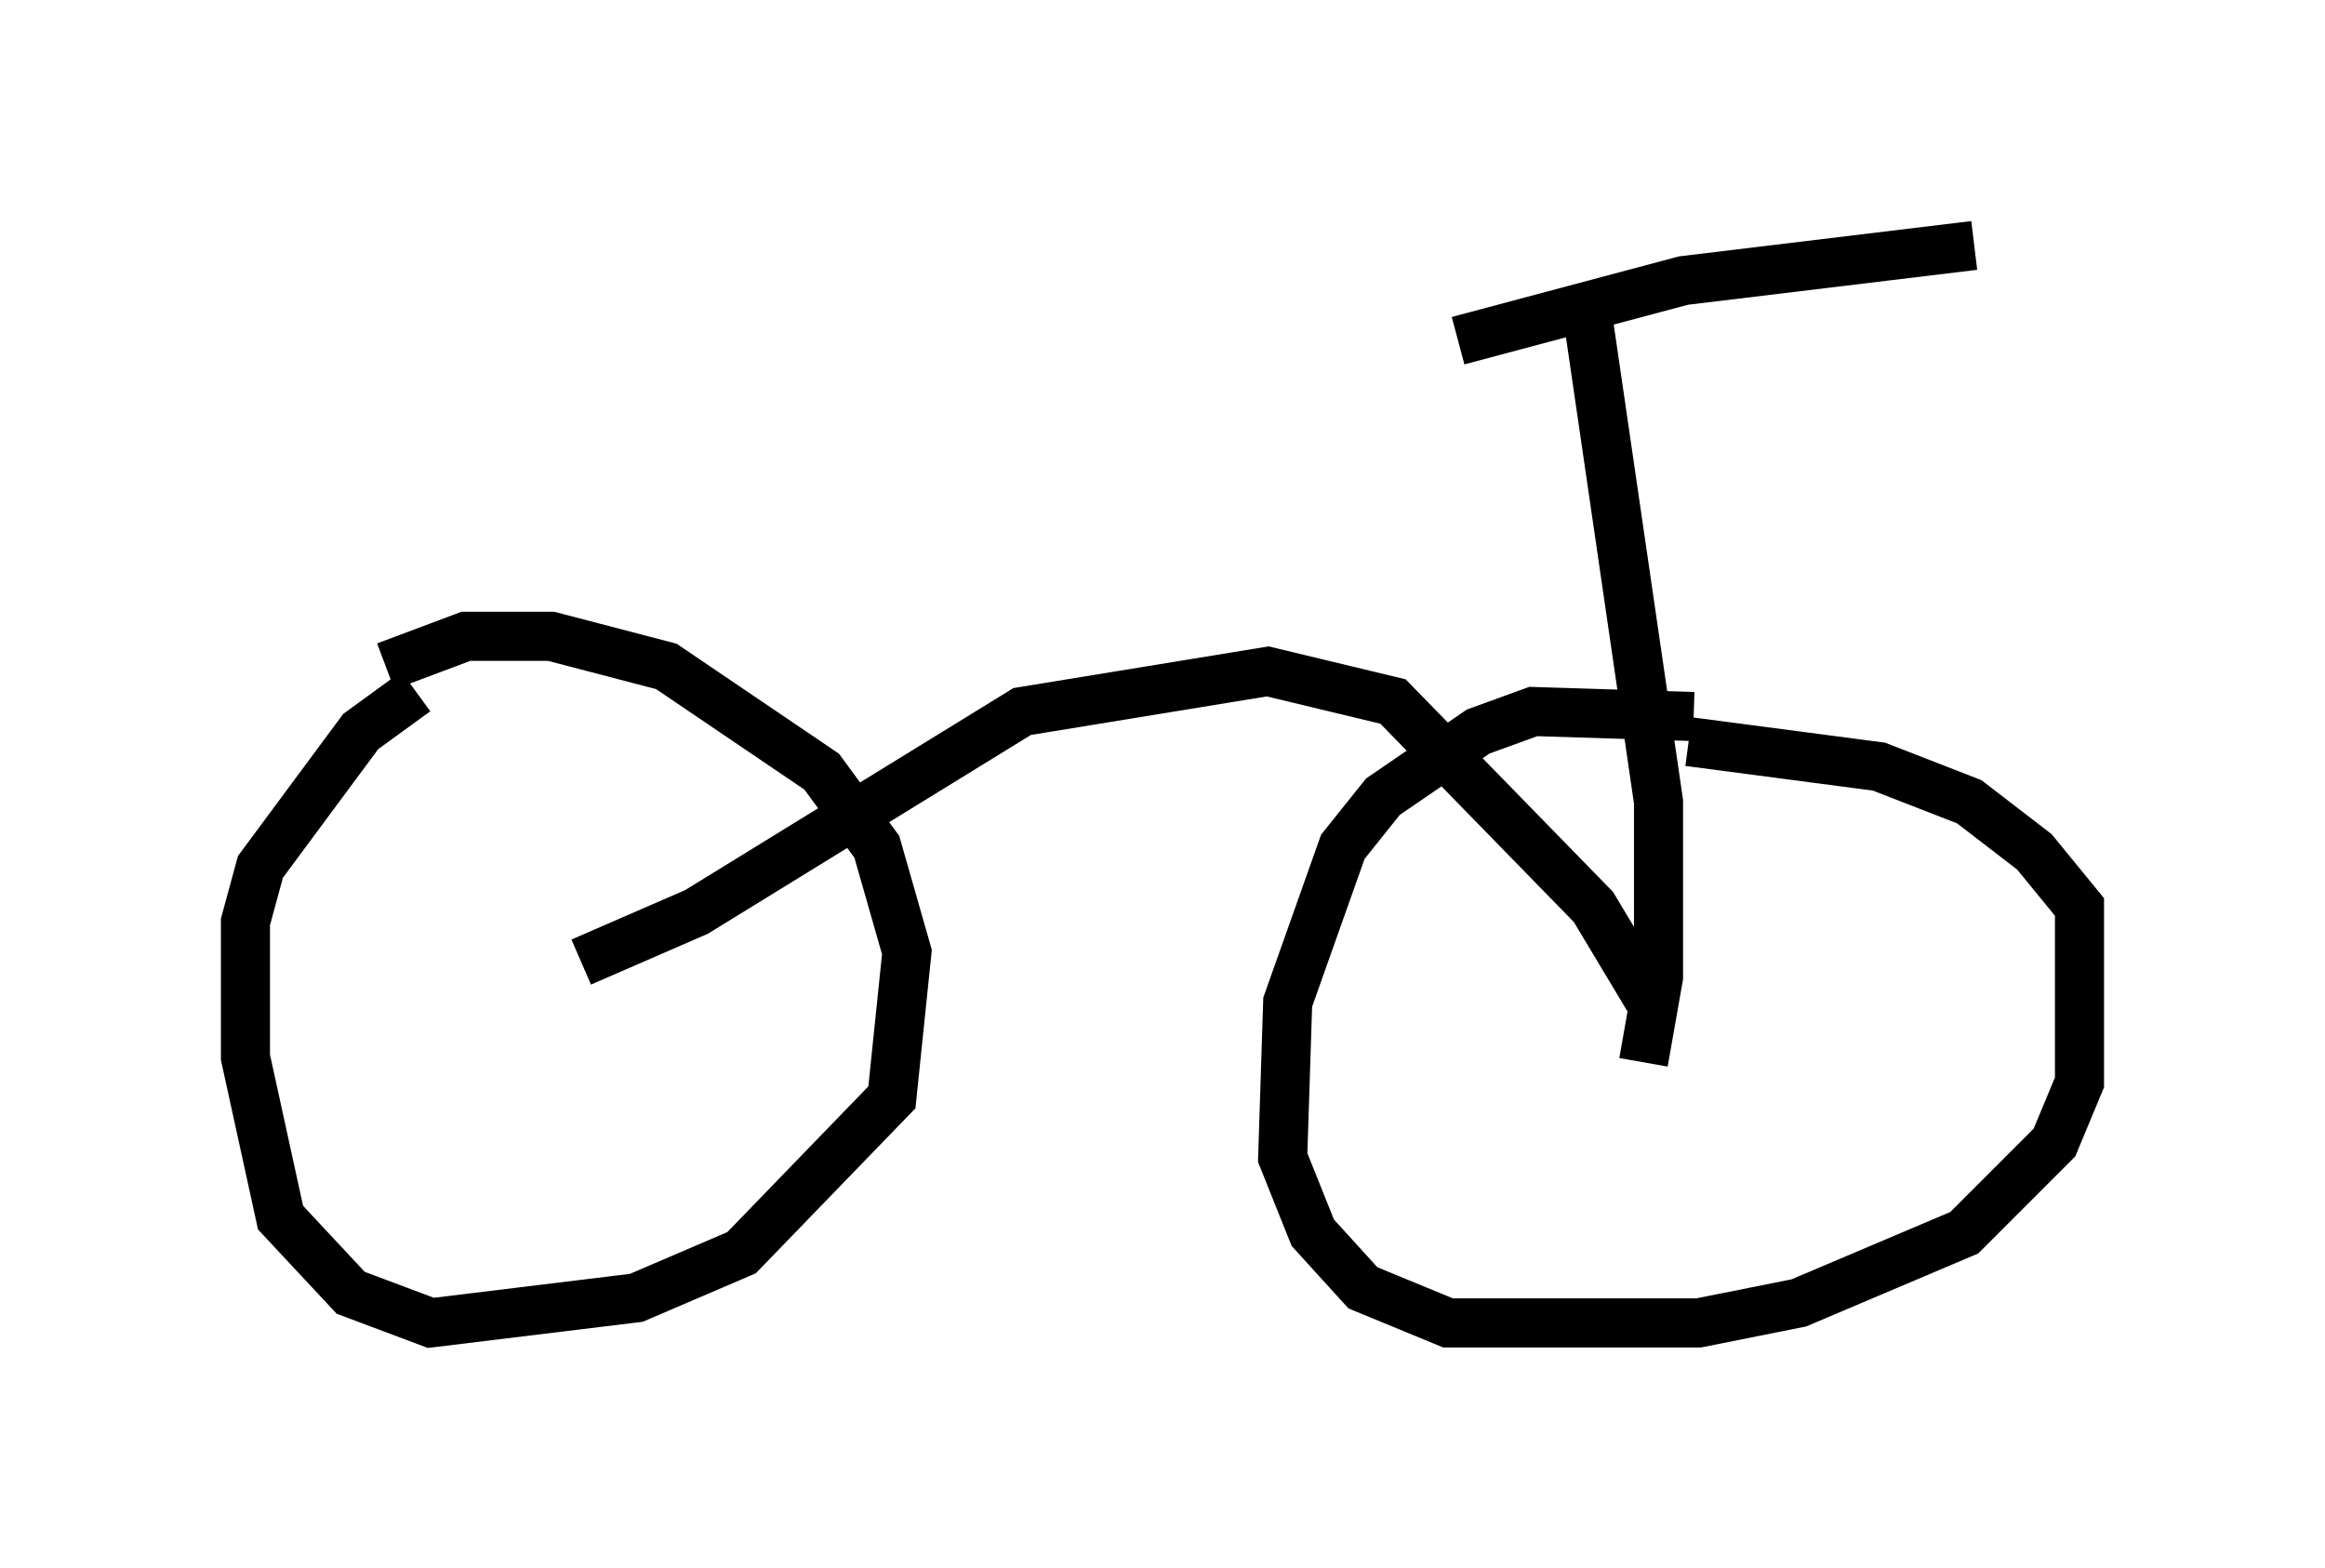<?xml version="1.0" encoding="utf-8" ?>
<svg baseProfile="full" height="31.948" version="1.1" width="47.363" xmlns="http://www.w3.org/2000/svg" xmlns:ev="http://www.w3.org/2001/xml-events" xmlns:xlink="http://www.w3.org/1999/xlink"><defs /><rect fill="white" height="31.948" width="47.363" x="0" y="0" /><path d="M9.492, 13.881 m-1.021, 0.204 l-1.123, 0.817 -2.042, 2.756 l-0.306, 1.123 0.0, 2.756 l0.715, 3.267 1.429, 1.531 l1.633, 0.613 4.185, -0.51 l2.144, -0.919 3.063, -3.165 l0.306, -2.96 -0.613, -2.144 l-1.123, -1.531 -3.165, -2.144 l-2.348, -0.613 -1.735, 0.0 l-1.633, 0.613 m26.644, 1.021 l-3.267, -0.102 -1.123, 0.408 l-1.94, 1.327 -0.817, 1.021 l-1.123, 3.165 -0.102, 3.165 l0.613, 1.531 1.021, 1.123 l1.735, 0.715 5.104, 0.0 l2.042, -0.408 3.369, -1.429 l1.838, -1.838 0.51, -1.225 l0.0, -3.573 -0.919, -1.123 l-1.327, -1.021 -1.838, -0.715 l-3.879, -0.51 m-0.919, 6.533 l0.306, -1.735 0.0, -3.573 l-1.429, -9.8 m-2.654, 0.408 l4.594, -1.225 5.921, -0.715 m-6.533, 15.517 l-1.225, -2.042 -4.083, -4.185 l-2.552, -0.613 -5.002, 0.817 l-6.635, 4.083 -2.348, 1.021 " fill="none" stroke="black" stroke-width="1" /></svg>